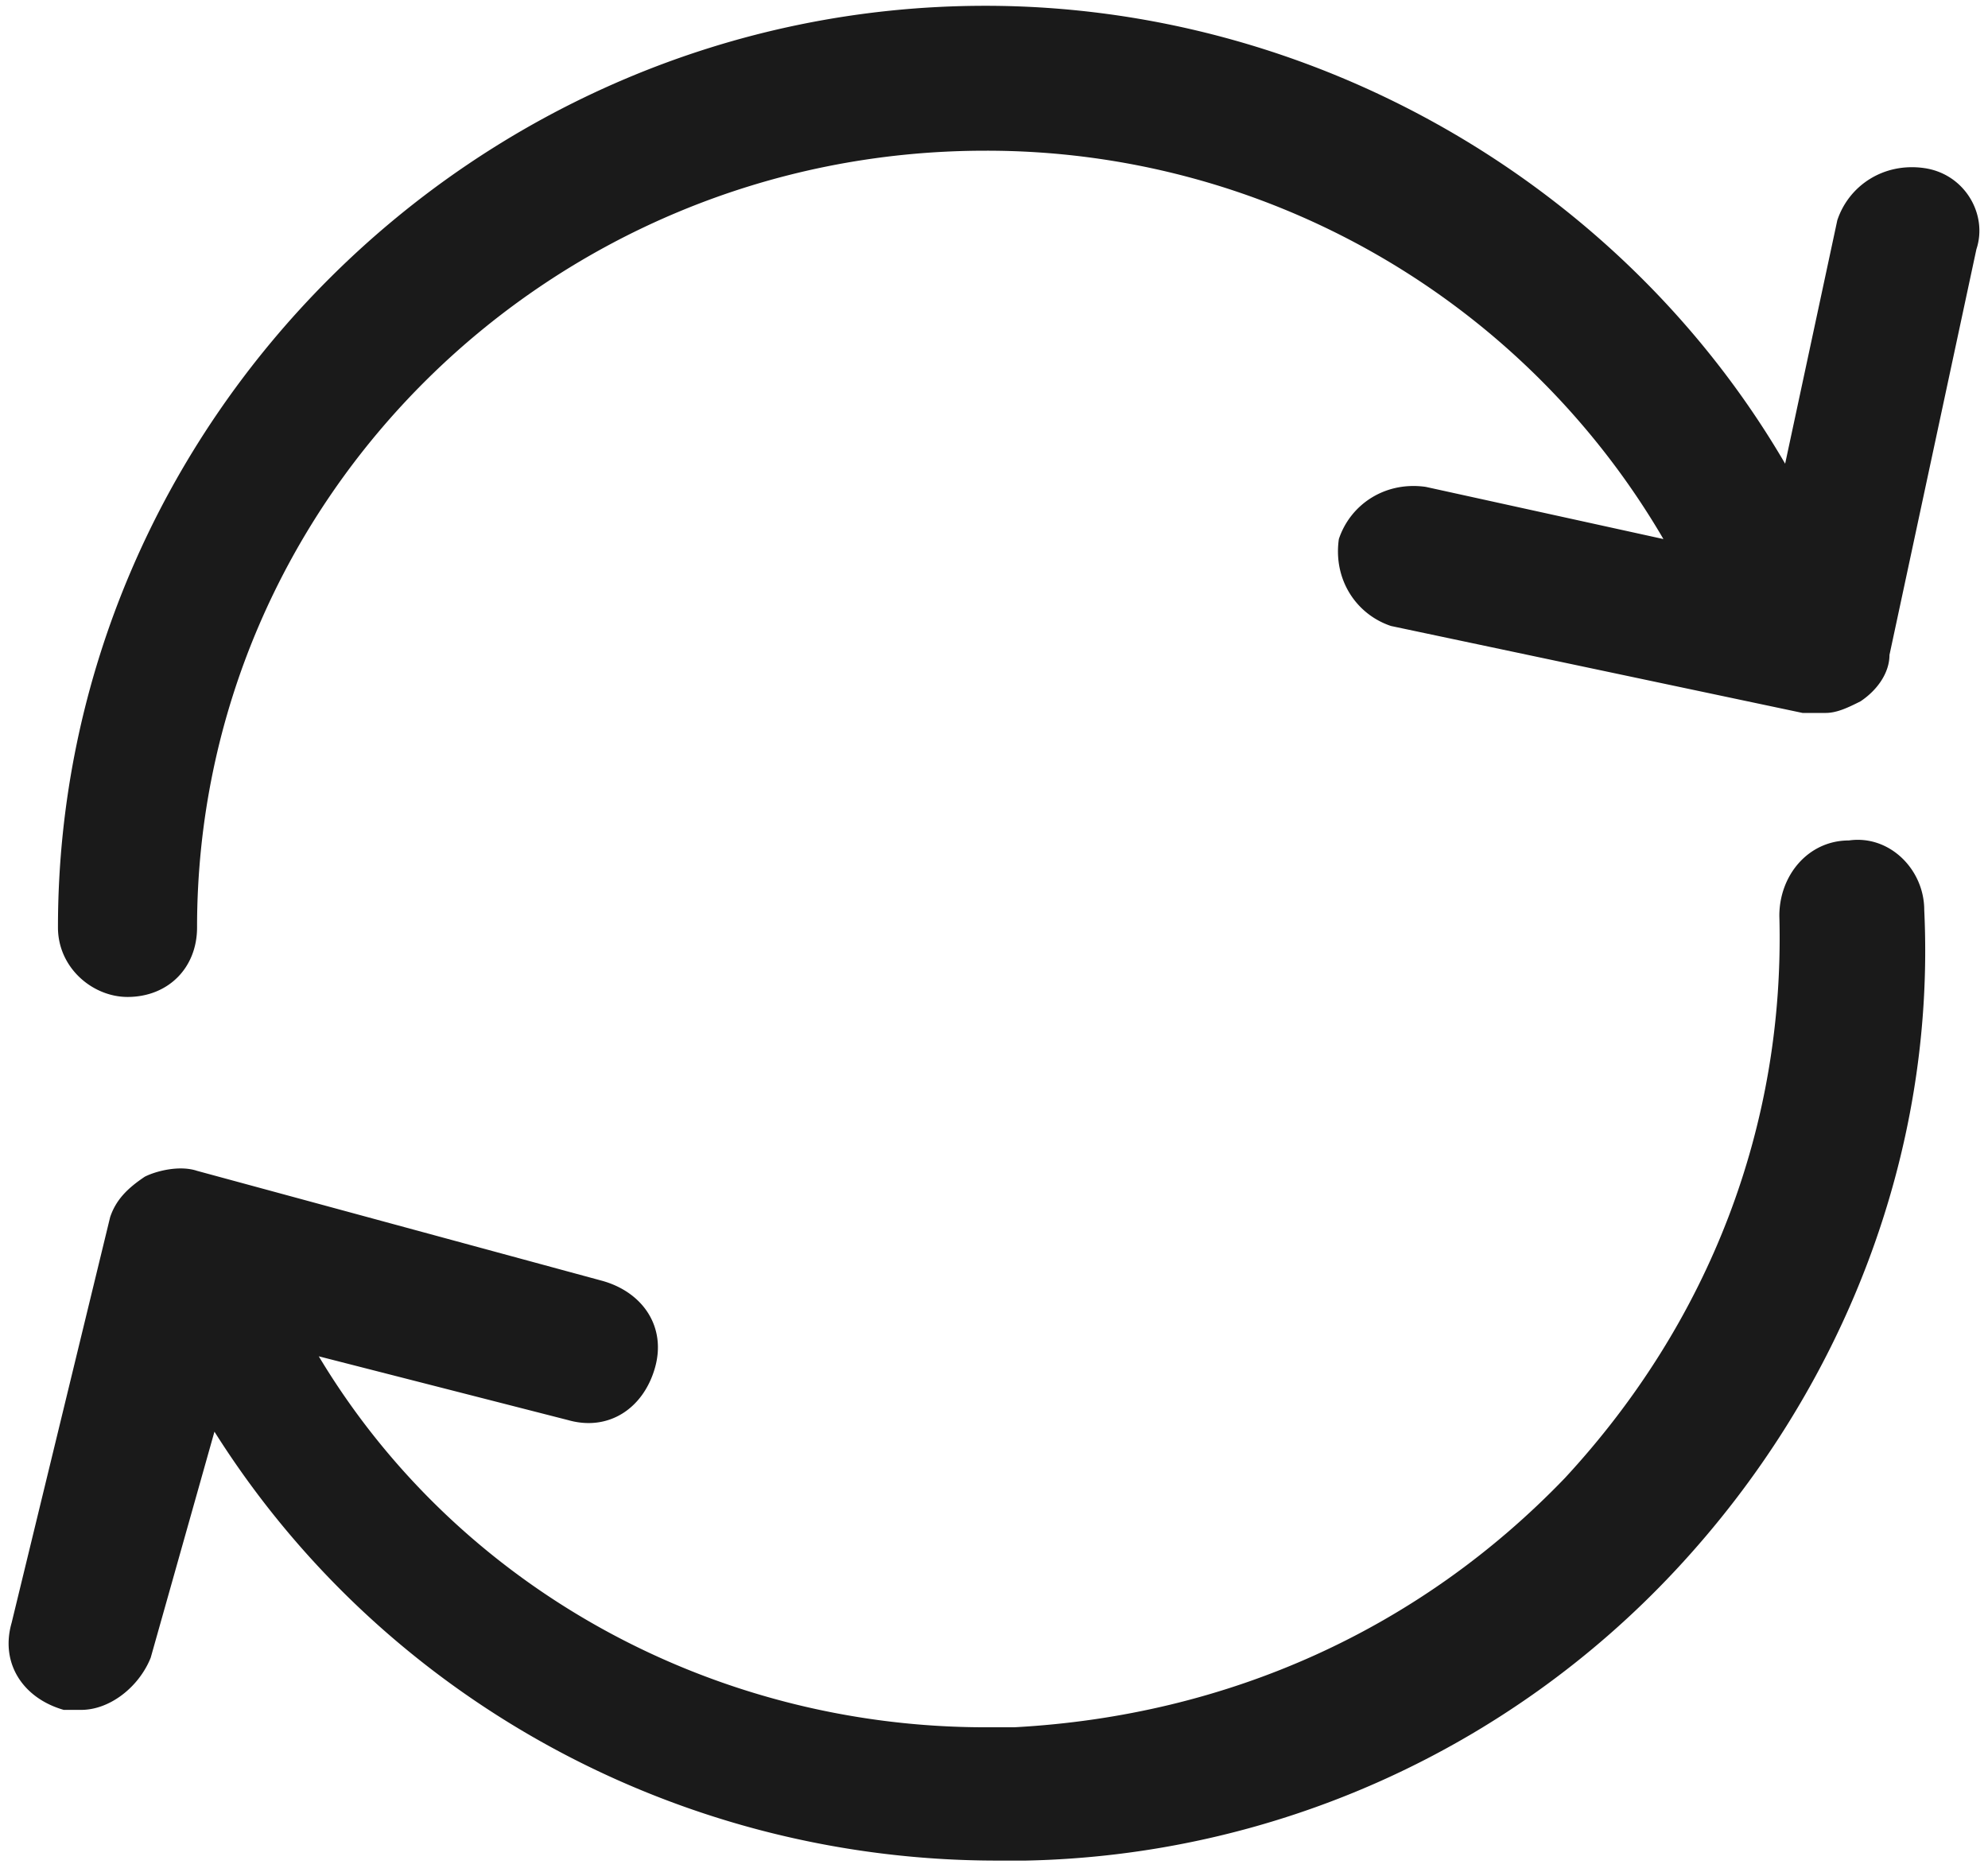 <svg xmlns="http://www.w3.org/2000/svg" viewBox="0 0 34.3 32.3"><path d="M33.2 2.9c-.7-.1-1.3.3-1.5.9L30.8 8C28 3.2 22.7.1 17 .1 8.2.1 1 7.3 1 16c0 .7.6 1.2 1.2 1.2.7 0 1.2-.5 1.2-1.2C3.4 8.6 9.5 2.6 17 2.6a13.52 13.52 0 0 1 11.7 6.7l-4.1-.9c-.7-.1-1.3.3-1.5.9-.1.7.3 1.3.9 1.5l7.1 1.5h.4c.2 0 .4-.1.6-.2.3-.2.5-.5.5-.8l1.5-7c.2-.6-.2-1.3-.9-1.4zm-1.3 11.6c-.7 0-1.2.6-1.2 1.3.1 3.6-1.2 7-3.7 9.7-2.5 2.6-5.8 4.1-9.5 4.3H17c-4.7 0-9.1-2.4-11.5-6.4l4.3 1.1c.7.2 1.3-.2 1.5-.9s-.2-1.3-.9-1.5l-7-1.9c-.3-.1-.7 0-.9.1-.3.2-.5.4-.6.7L.2 28c-.2.7.2 1.3.9 1.5h.3c.5 0 1-.4 1.2-.9l1.1-3.9c2.9 4.6 8 7.4 13.5 7.4h.5a15.77 15.77 0 0 0 11.2-5c2.9-3.1 4.5-7.2 4.3-11.4 0-.7-.6-1.3-1.3-1.2z" fill="#1a1a1a"/></svg>